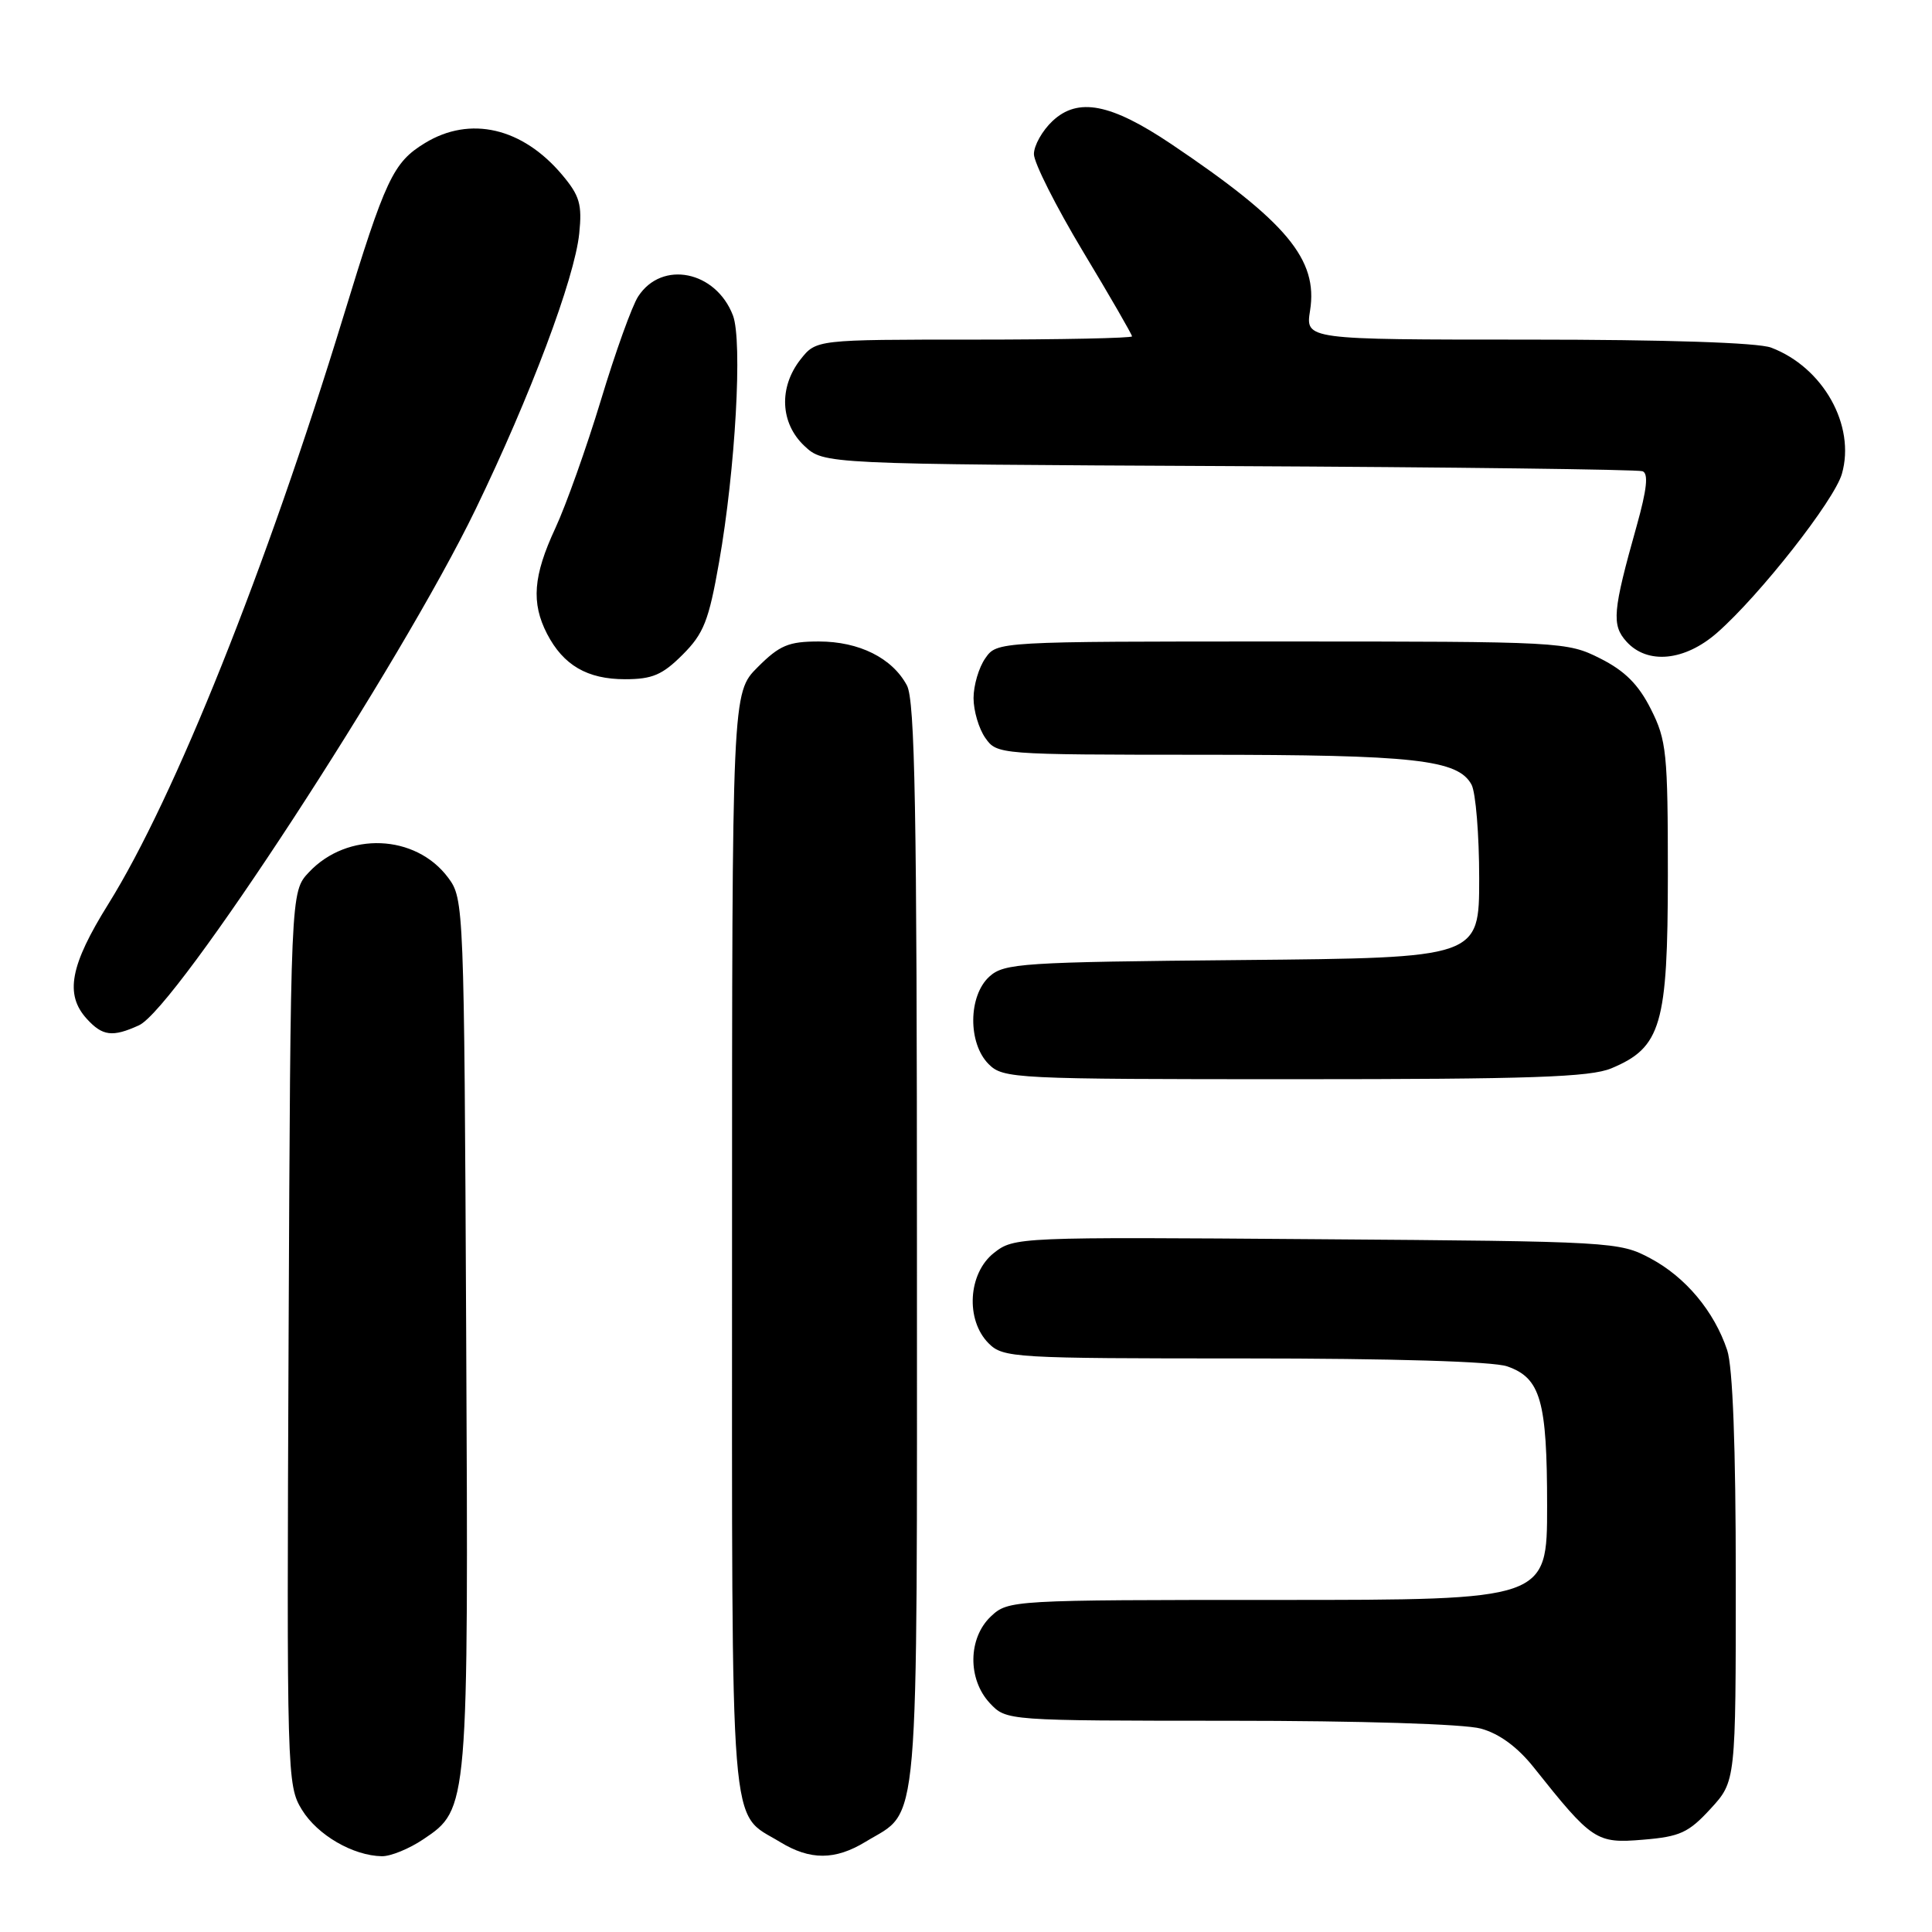 <?xml version="1.0" encoding="UTF-8" standalone="no"?>
<!DOCTYPE svg PUBLIC "-//W3C//DTD SVG 1.1//EN" "http://www.w3.org/Graphics/SVG/1.1/DTD/svg11.dtd" >
<svg xmlns="http://www.w3.org/2000/svg" xmlns:xlink="http://www.w3.org/1999/xlink" version="1.1" viewBox="0 0 256 256">
 <g >
 <path fill="currentColor"
d=" M 56.10 243.71 C 62.08 239.69 62.08 239.72 61.77 176.42 C 61.50 120.06 61.47 119.10 59.40 116.32 C 55.09 110.51 46.03 110.14 40.93 115.58 C 38.50 118.16 38.50 118.16 38.24 177.33 C 37.99 235.26 38.02 236.57 40.01 239.81 C 42.07 243.16 46.77 245.89 50.60 245.96 C 51.76 245.98 54.23 244.97 56.10 243.71 Z  M 114.70 244.04 C 121.94 239.63 121.50 244.73 121.50 164.95 C 121.50 107.29 121.24 92.82 120.17 90.82 C 118.23 87.19 113.84 85.00 108.50 85.00 C 104.49 85.00 103.30 85.50 100.40 88.40 C 97.00 91.80 97.00 91.80 97.00 164.68 C 97.00 245.19 96.58 239.94 103.37 244.08 C 107.35 246.51 110.66 246.50 114.70 244.04 Z  M 226.66 239.67 C 230.00 236.03 230.00 236.03 230.00 209.16 C 230.00 191.74 229.60 181.10 228.86 178.90 C 227.14 173.76 223.36 169.23 218.69 166.74 C 214.58 164.54 213.73 164.49 174.45 164.20 C 134.91 163.90 134.37 163.92 131.70 166.02 C 128.27 168.72 127.91 174.91 131.00 178.00 C 132.92 179.92 134.33 180.00 164.85 180.00 C 184.51 180.00 197.85 180.40 199.71 181.05 C 204.14 182.59 205.00 185.59 205.00 199.55 C 205.00 212.00 205.00 212.00 169.31 212.00 C 134.05 212.00 133.60 212.03 131.31 214.17 C 128.26 217.04 128.19 222.51 131.17 225.69 C 133.35 228.00 133.35 228.00 162.92 228.01 C 180.23 228.01 194.05 228.44 196.23 229.05 C 198.67 229.72 201.09 231.50 203.23 234.19 C 210.98 243.93 211.52 244.29 217.71 243.77 C 222.61 243.37 223.75 242.84 226.66 239.67 Z  M 213.51 141.56 C 220.12 138.80 220.99 135.81 221.00 115.96 C 221.00 99.76 220.83 98.08 218.75 93.96 C 217.11 90.70 215.30 88.89 212.04 87.25 C 207.65 85.04 206.98 85.00 169.84 85.00 C 132.11 85.00 132.11 85.00 130.56 87.22 C 129.70 88.44 129.00 90.82 129.00 92.50 C 129.00 94.18 129.70 96.56 130.56 97.78 C 132.10 99.98 132.34 100.00 159.31 100.01 C 187.43 100.01 193.21 100.65 194.99 103.98 C 195.54 105.02 196.00 110.60 196.00 116.39 C 196.00 126.92 196.00 126.92 164.60 127.21 C 135.36 127.48 133.06 127.63 131.10 129.40 C 128.29 131.95 128.24 138.24 131.00 141.00 C 132.93 142.93 134.33 143.00 171.53 143.00 C 202.80 143.00 210.71 142.73 213.51 141.56 Z  M 18.41 135.86 C 23.31 133.63 53.10 87.96 63.01 67.50 C 70.28 52.48 76.14 36.89 76.75 30.95 C 77.15 27.08 76.81 25.93 74.49 23.17 C 69.22 16.91 62.29 15.30 56.30 18.96 C 52.09 21.53 51.08 23.67 45.48 42.00 C 35.27 75.37 23.15 105.67 14.36 119.78 C 9.29 127.91 8.56 131.76 11.49 134.99 C 13.58 137.29 14.90 137.46 18.41 135.86 Z  M 90.45 86.75 C 93.25 83.95 93.92 82.25 95.28 74.50 C 97.45 62.18 98.40 45.17 97.12 41.80 C 94.86 35.89 87.72 34.44 84.57 39.27 C 83.76 40.49 81.54 46.67 79.63 53.00 C 77.71 59.33 74.99 66.97 73.58 70.00 C 70.65 76.30 70.37 79.88 72.49 83.99 C 74.65 88.15 77.82 90.00 82.82 90.00 C 86.43 90.00 87.77 89.43 90.45 86.75 Z  M 227.54 83.83 C 233.18 78.88 243.05 66.31 244.06 62.79 C 245.90 56.38 241.58 48.67 234.68 46.06 C 232.93 45.40 220.80 45.00 202.42 45.00 C 172.98 45.00 172.98 45.00 173.59 41.15 C 174.67 34.39 170.50 29.38 155.20 19.09 C 147.19 13.71 142.84 12.86 139.46 16.04 C 138.11 17.31 137.00 19.28 137.00 20.42 C 137.00 21.57 139.93 27.37 143.50 33.32 C 147.08 39.26 150.00 44.33 150.00 44.57 C 150.00 44.80 140.58 45.00 129.07 45.00 C 108.15 45.00 108.15 45.00 106.07 47.63 C 103.17 51.33 103.38 56.07 106.58 59.08 C 109.16 61.50 109.16 61.50 162.83 61.76 C 192.35 61.90 217.01 62.21 217.64 62.44 C 218.45 62.73 218.23 64.82 216.87 69.68 C 213.68 81.02 213.53 82.82 215.52 85.02 C 218.30 88.09 223.25 87.60 227.54 83.83 Z "/>
</g>
</svg>